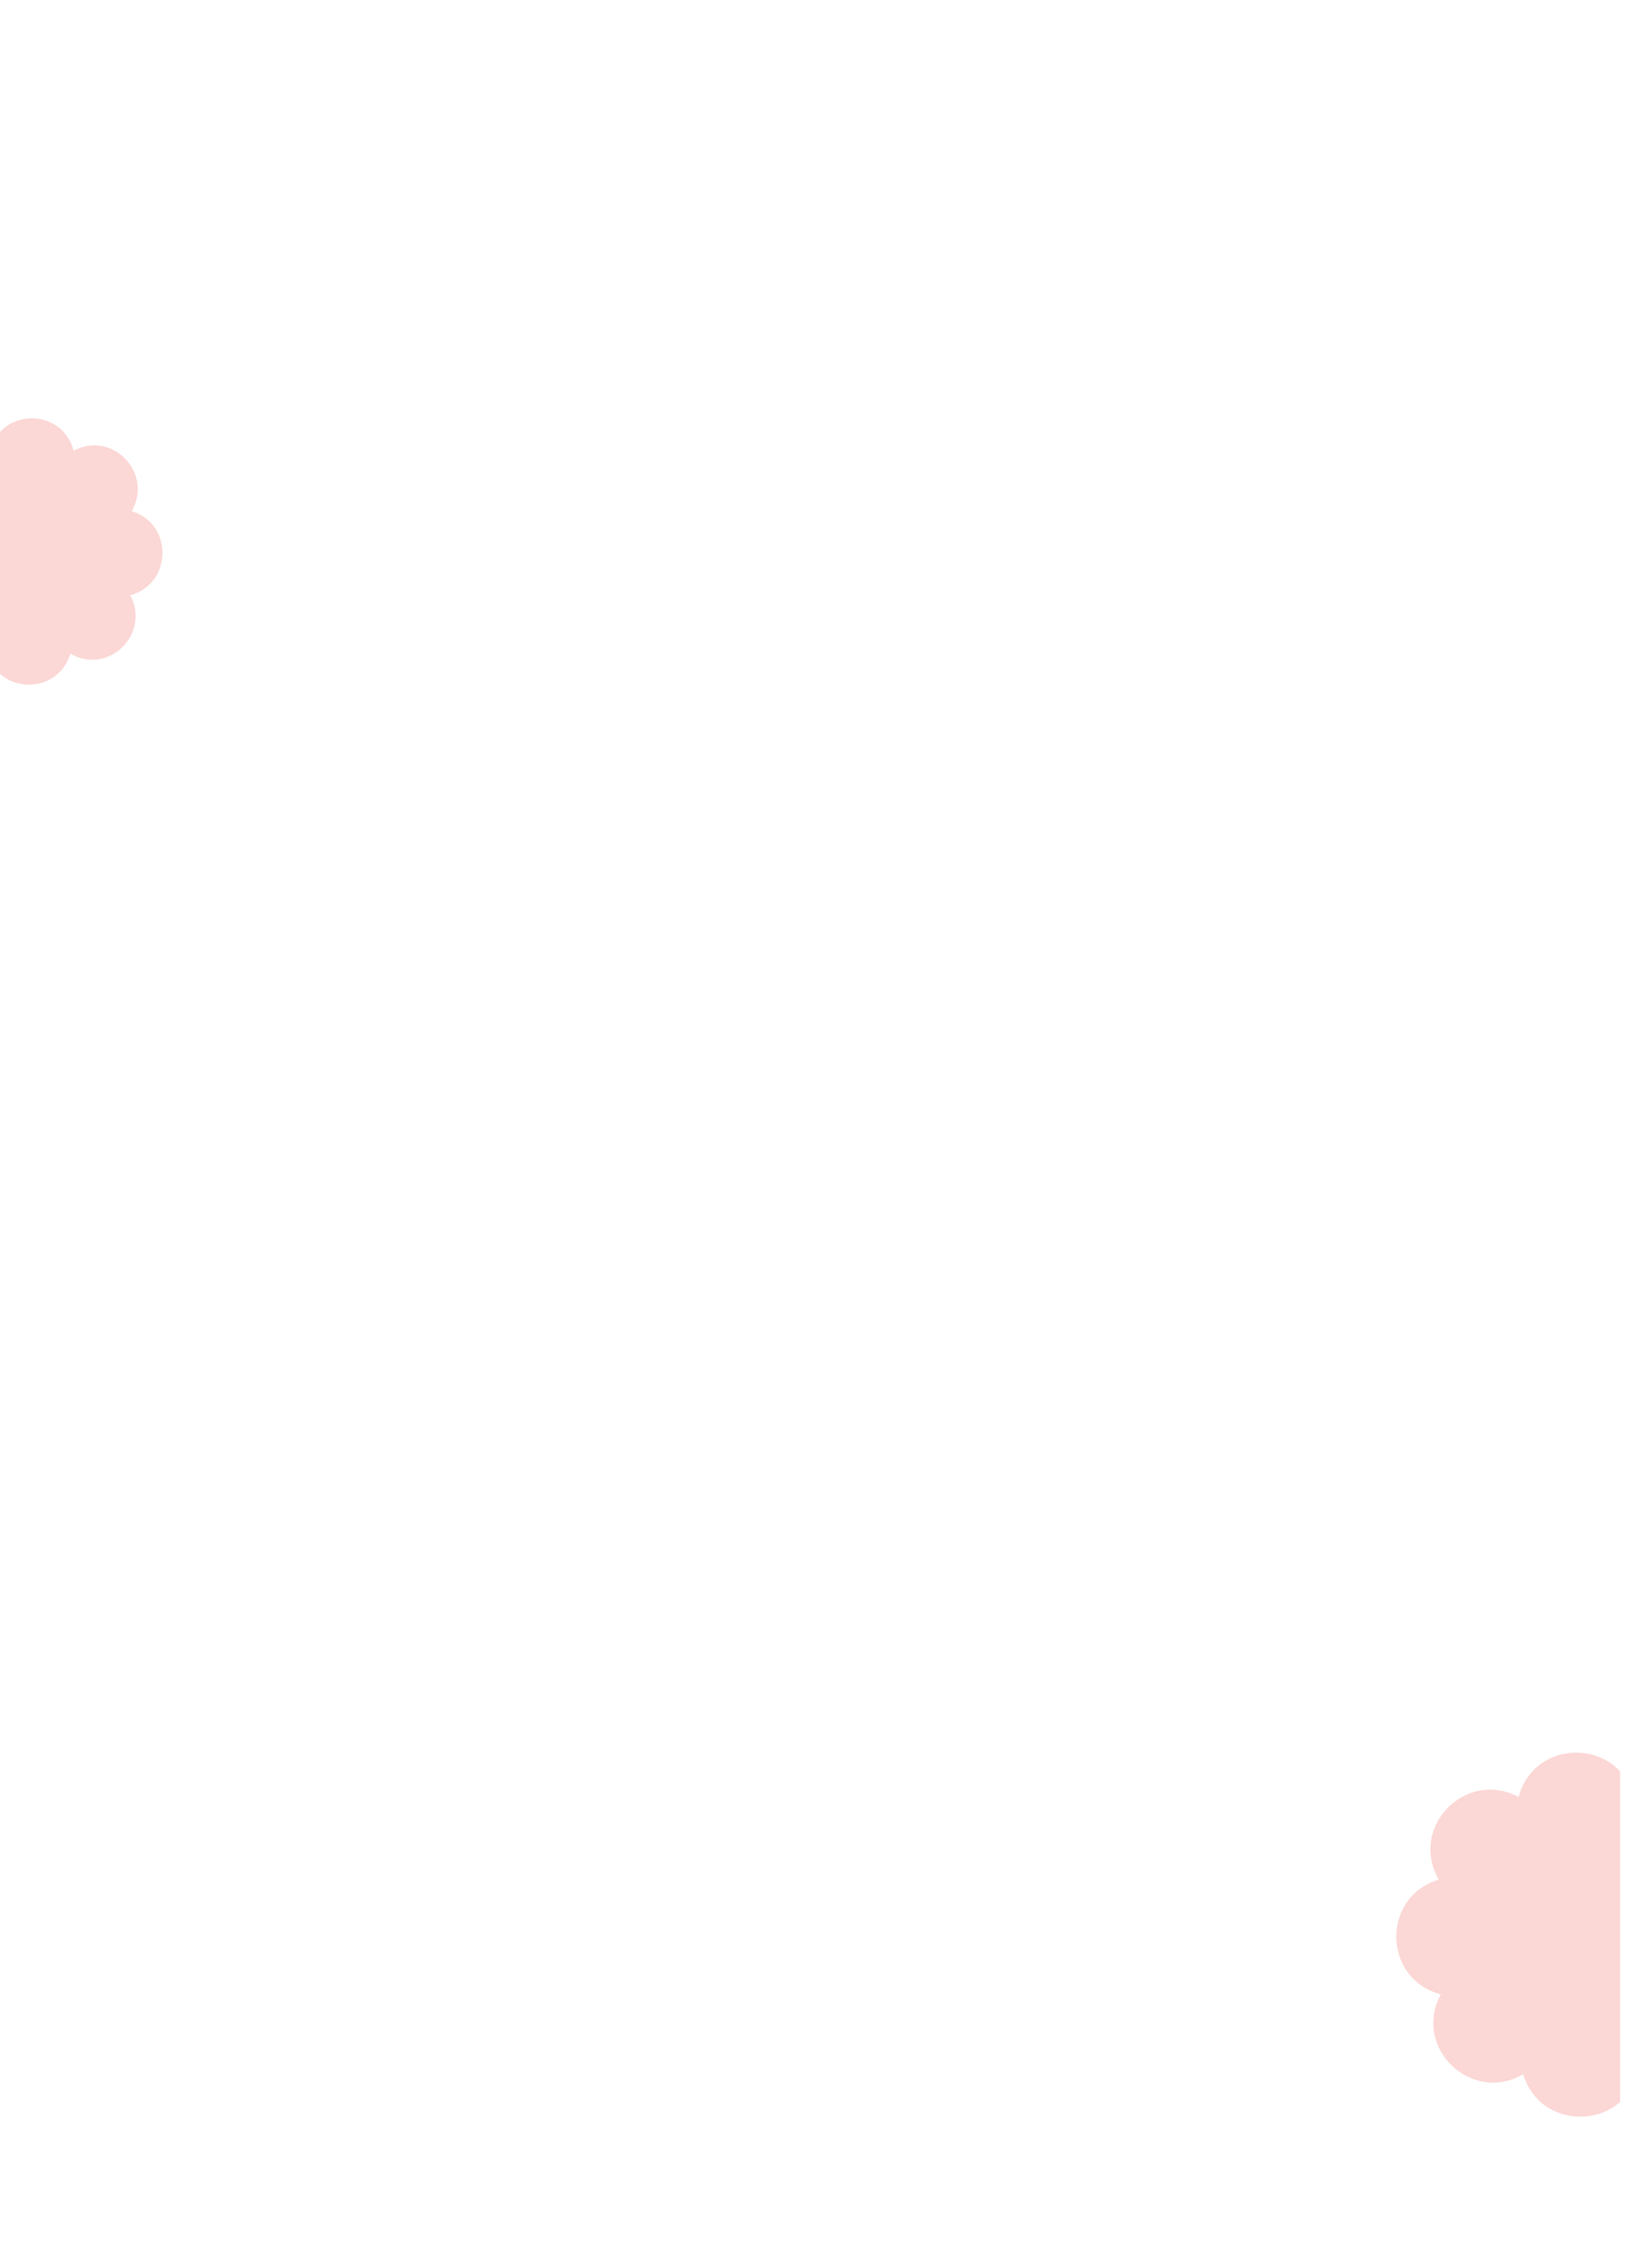 <svg width="248" height="346" viewBox="0 0 248 346" fill="none" xmlns="http://www.w3.org/2000/svg">
<g clip-path="url(#clip0_40003003_16705)">
<path d="M249.982 316.151C247.638 325.031 235.106 325.24 232.468 316.445C224.528 321.066 215.524 312.356 219.879 304.264C210.999 301.92 210.79 289.388 219.585 286.75C214.965 278.81 223.674 269.806 231.766 274.161C234.11 265.281 246.642 265.072 249.28 273.867C257.22 269.247 266.224 277.956 261.869 286.048C270.749 288.392 270.958 300.924 262.163 303.562C266.784 311.502 258.074 320.506 249.982 316.151Z" fill="#FBD7D5"/>
</g>
<g clip-path="url(#clip1_40003003_16705)">
<path d="M-1.978 99.5C-0.277 105.998 8.822 106.151 10.737 99.716C16.502 103.096 23.039 96.724 19.877 90.802C26.324 89.088 26.476 79.917 20.091 77.987C23.445 72.177 17.122 65.589 11.246 68.776C9.545 62.278 0.446 62.125 -1.469 68.561C-7.234 65.18 -13.771 71.552 -10.609 77.474C-17.056 79.189 -17.208 88.359 -10.823 90.288C-14.177 96.099 -7.854 102.687 -1.978 99.5Z" fill="#FBD7D5"/>
</g>
<defs>
<clipPath id="clip0_40003003_16705">
<rect width="69.256" height="77.795" fill="white" transform="translate(178 256)"/>
</clipPath>
<clipPath id="clip1_40003003_16705">
<rect width="50.282" height="56.923" fill="white" transform="matrix(-1 0 0 1 50.282 55.487)"/>
</clipPath>
</defs>
</svg>